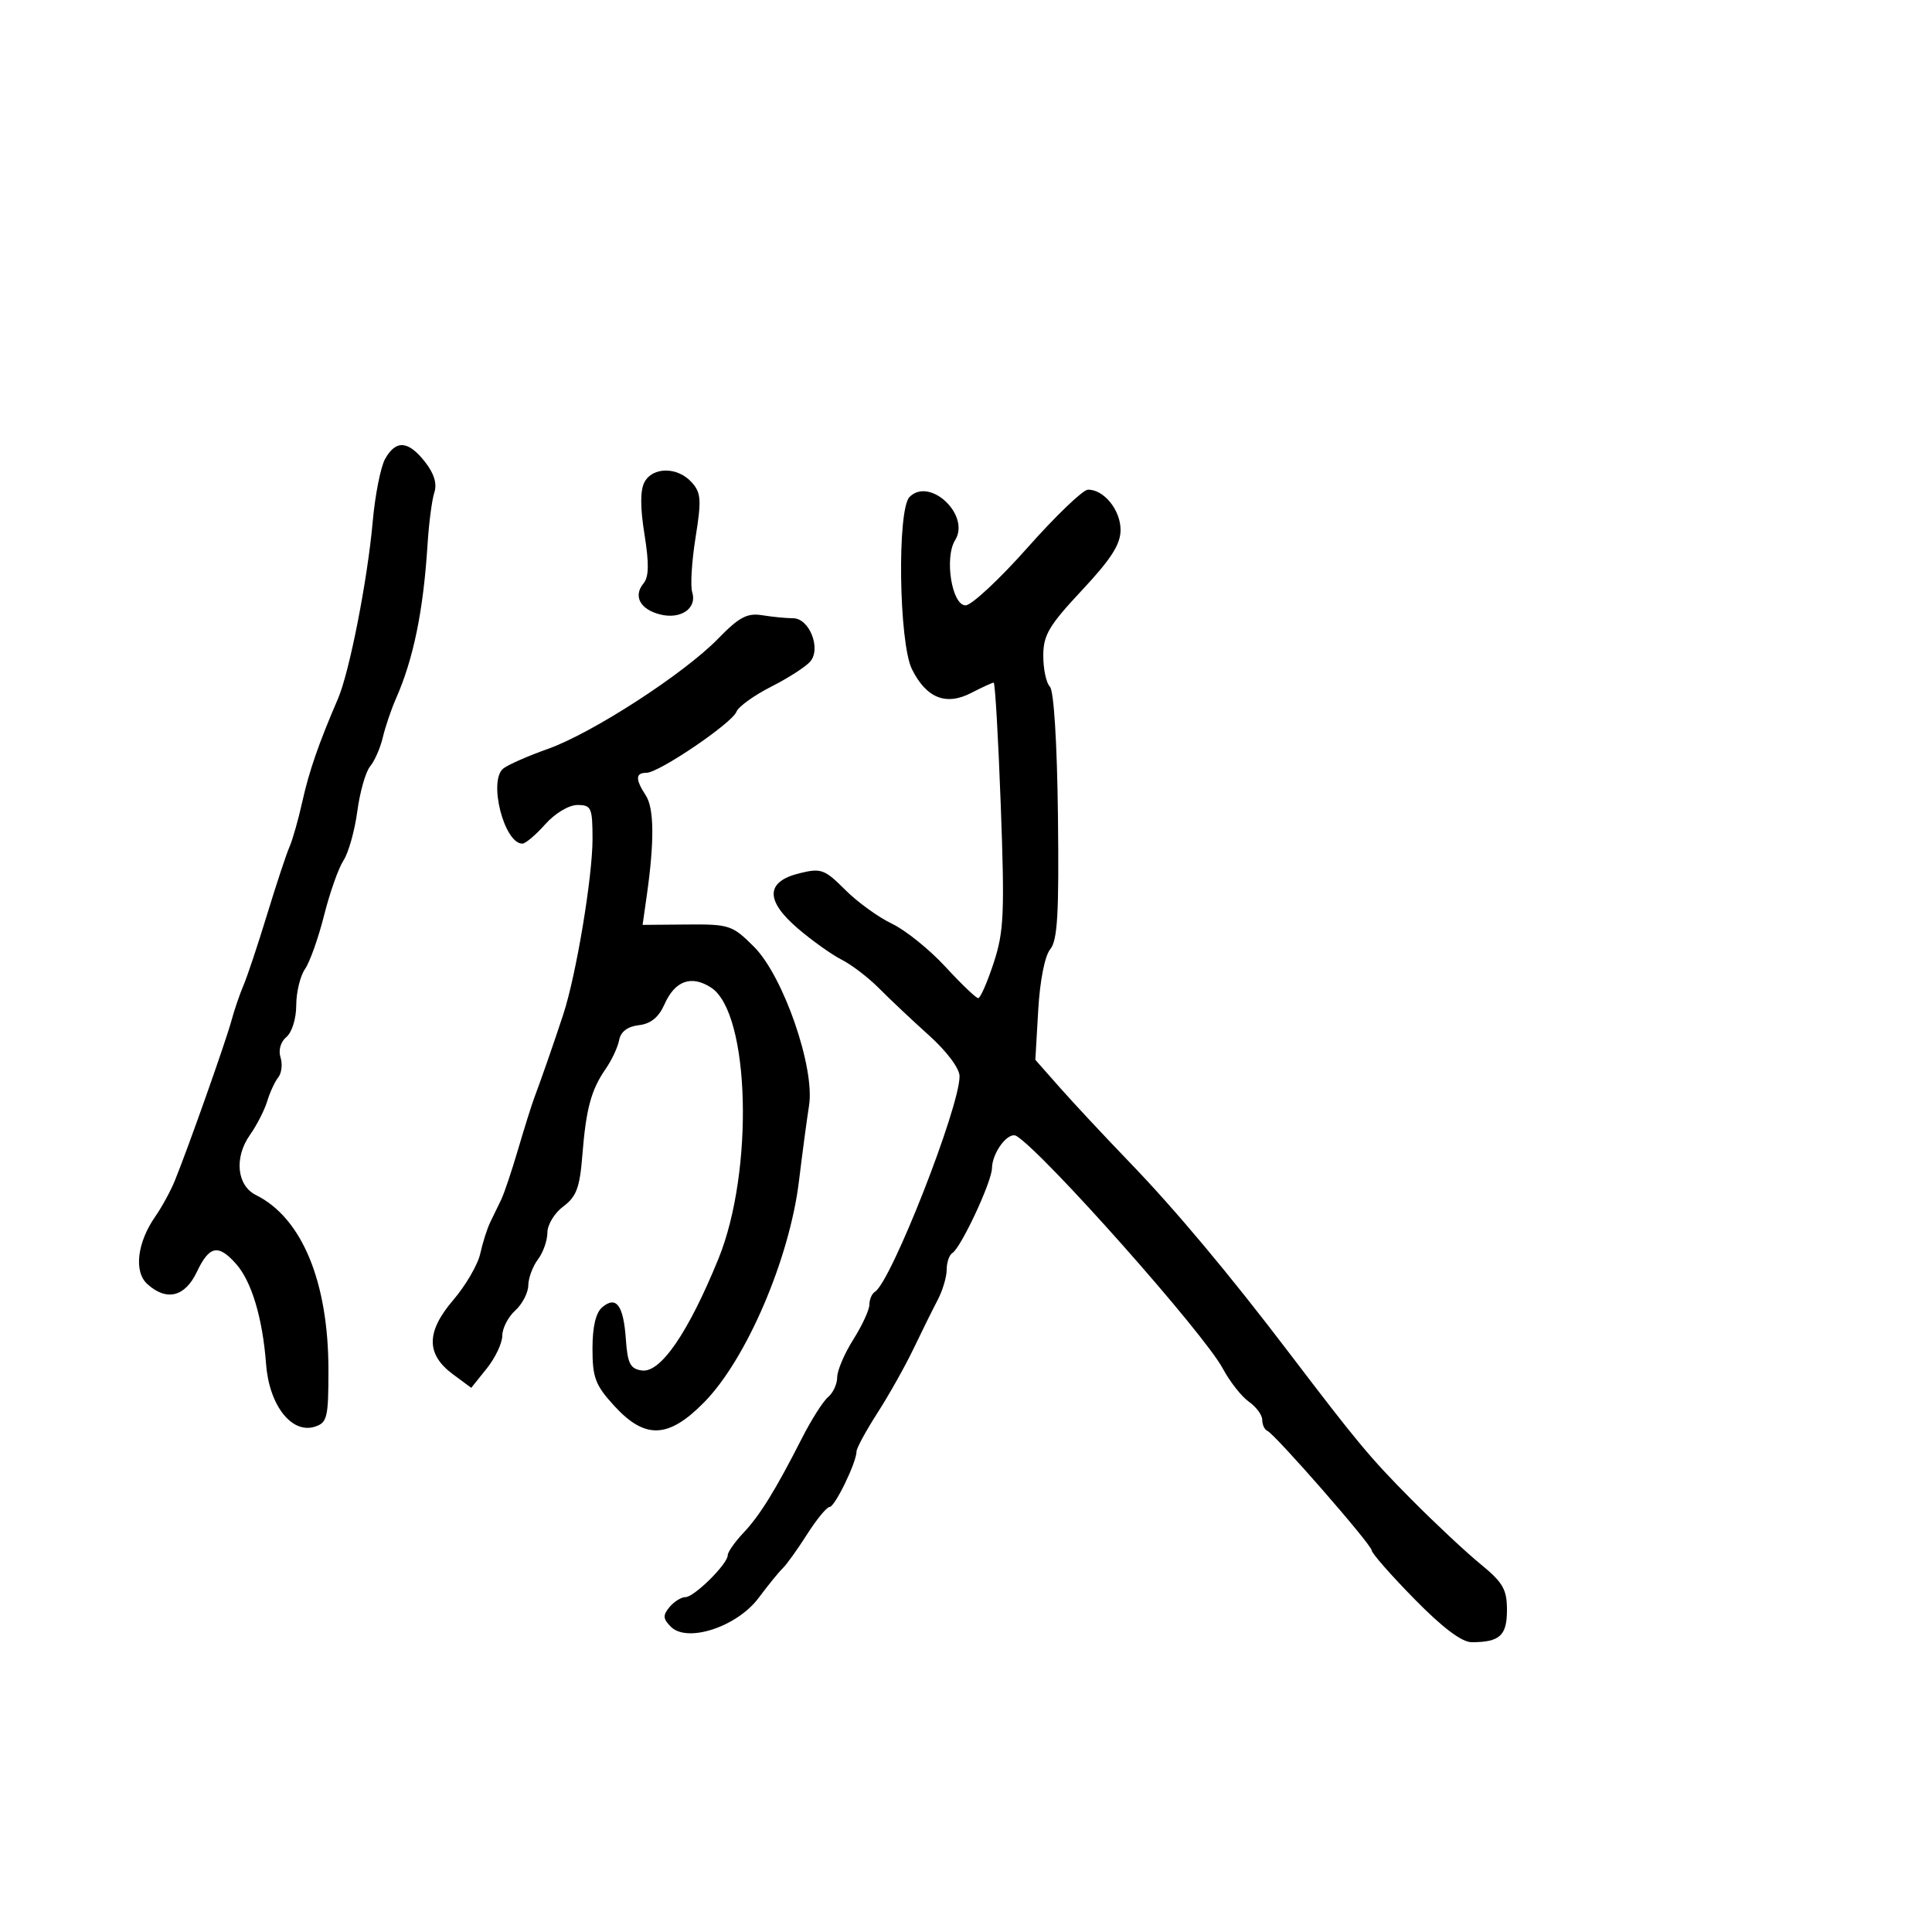<svg xmlns="http://www.w3.org/2000/svg" width="300" height="300" viewBox="0 0 300 300" version="1.1">
	<path d="M 59.806 71.250 C 59.110 72.487, 58.241 76.875, 57.874 81 C 57.068 90.056, 54.259 104.376, 52.479 108.500 C 49.498 115.408, 47.983 119.783, 46.939 124.500 C 46.331 127.250, 45.436 130.400, 44.952 131.500 C 44.467 132.600, 42.903 137.325, 41.476 142 C 40.049 146.675, 38.400 151.625, 37.811 153 C 37.223 154.375, 36.378 156.850, 35.934 158.500 C 35.079 161.676, 29.119 178.520, 27.129 183.381 C 26.481 184.965, 25.128 187.440, 24.124 188.881 C 21.294 192.938, 20.756 197.469, 22.876 199.388 C 25.867 202.094, 28.719 201.394, 30.567 197.500 C 32.501 193.424, 33.887 193.140, 36.651 196.250 C 39.073 198.976, 40.777 204.665, 41.320 211.839 C 41.802 218.212, 45.283 222.680, 48.879 221.539 C 50.811 220.925, 51 220.142, 51 212.754 C 51 199.042, 46.886 189.107, 39.743 185.566 C 36.776 184.095, 36.337 179.748, 38.802 176.248 C 39.867 174.737, 41.077 172.375, 41.491 171 C 41.906 169.625, 42.677 167.959, 43.205 167.298 C 43.733 166.637, 43.893 165.238, 43.560 164.189 C 43.203 163.063, 43.579 161.765, 44.477 161.019 C 45.333 160.309, 46 158.153, 46 156.100 C 46 154.090, 46.613 151.557, 47.361 150.473 C 48.110 149.388, 49.444 145.634, 50.325 142.130 C 51.206 138.627, 52.562 134.791, 53.338 133.606 C 54.115 132.421, 55.080 128.987, 55.483 125.976 C 55.886 122.964, 56.782 119.825, 57.473 119 C 58.165 118.175, 59.052 116.150, 59.443 114.500 C 59.834 112.850, 60.749 110.150, 61.476 108.500 C 64.217 102.277, 65.739 94.848, 66.392 84.500 C 66.601 81.200, 67.075 77.583, 67.447 76.462 C 67.895 75.110, 67.404 73.512, 65.988 71.712 C 63.391 68.410, 61.482 68.268, 59.806 71.250 M 100.070 74.870 C 99.402 76.117, 99.403 78.813, 100.073 82.971 C 100.804 87.511, 100.764 89.579, 99.926 90.589 C 98.288 92.563, 99.398 94.632, 102.515 95.414 C 105.726 96.220, 108.277 94.448, 107.487 91.960 C 107.180 90.993, 107.413 87.174, 108.004 83.473 C 108.945 77.585, 108.867 76.511, 107.385 74.872 C 105.208 72.467, 101.356 72.466, 100.070 74.870 M 141.238 77.162 C 139.286 79.114, 139.572 99.835, 141.609 103.917 C 143.849 108.409, 146.891 109.625, 150.812 107.597 C 152.511 106.719, 154.080 106, 154.299 106 C 154.518 106, 155.012 114.558, 155.397 125.017 C 156.017 141.845, 155.890 144.665, 154.299 149.510 C 153.309 152.522, 152.230 154.989, 151.899 154.993 C 151.568 154.997, 149.275 152.804, 146.802 150.120 C 144.330 147.436, 140.594 144.427, 138.500 143.433 C 136.406 142.439, 133.135 140.069, 131.232 138.165 C 128.037 134.970, 127.490 134.773, 124.135 135.602 C 118.884 136.899, 118.804 139.821, 123.900 144.183 C 126.104 146.069, 129.165 148.248, 130.704 149.026 C 132.242 149.803, 134.851 151.803, 136.503 153.469 C 138.154 155.136, 141.641 158.422, 144.253 160.771 C 147.028 163.267, 149 165.906, 149 167.123 C 149 171.977, 138.377 199.031, 135.861 200.586 C 135.387 200.879, 135 201.775, 135 202.579 C 135 203.382, 133.875 205.822, 132.500 208 C 131.125 210.178, 130 212.814, 130 213.858 C 130 214.901, 129.369 216.279, 128.597 216.920 C 127.825 217.560, 126 220.428, 124.542 223.292 C 120.390 231.448, 118.011 235.293, 115.408 238.055 C 114.084 239.460, 113 241.010, 113 241.500 C 113 242.846, 107.795 248, 106.435 248 C 105.781 248, 104.666 248.698, 103.958 249.550 C 102.901 250.825, 102.939 251.368, 104.176 252.605 C 106.723 255.152, 114.449 252.608, 117.799 248.119 C 119.285 246.129, 120.976 244.050, 121.557 243.500 C 122.139 242.950, 123.833 240.588, 125.322 238.250 C 126.810 235.913, 128.385 234, 128.822 234 C 129.637 234, 133 227.070, 133 225.391 C 133 224.876, 134.463 222.179, 136.250 219.398 C 138.037 216.617, 140.560 212.127, 141.856 209.421 C 143.152 206.714, 144.840 203.306, 145.606 201.846 C 146.373 200.386, 147 198.275, 147 197.155 C 147 196.035, 147.393 194.875, 147.873 194.578 C 149.224 193.743, 153.996 183.533, 154.032 181.400 C 154.073 178.925, 156.590 175.628, 157.845 176.404 C 162.112 179.041, 186.929 207.009, 189.868 212.493 C 190.966 214.541, 192.794 216.868, 193.932 217.665 C 195.069 218.462, 196 219.725, 196 220.473 C 196 221.221, 196.348 221.983, 196.773 222.167 C 197.996 222.695, 213 239.875, 213 240.748 C 213 241.181, 215.971 244.564, 219.602 248.267 C 223.987 252.740, 226.981 255, 228.520 255 C 232.880 255, 234 253.980, 234 250.009 C 234 246.797, 233.385 245.729, 229.885 242.866 C 227.621 241.015, 222.784 236.488, 219.135 232.807 C 212.725 226.341, 210.798 224.029, 200.124 210 C 190.893 197.867, 182.521 187.865, 175.500 180.582 C 171.650 176.588, 166.760 171.352, 164.634 168.946 L 160.768 164.571 161.215 156.841 C 161.481 152.250, 162.239 148.415, 163.081 147.397 C 164.215 146.027, 164.455 141.862, 164.277 126.668 C 164.143 115.303, 163.640 107.240, 163.027 106.627 C 162.462 106.062, 162 103.906, 162 101.837 C 162 98.616, 162.866 97.148, 168 91.659 C 172.545 86.801, 174 84.525, 174 82.278 C 174 79.190, 171.379 75.971, 168.921 76.040 C 168.140 76.062, 163.923 80.112, 159.551 85.040 C 155.179 89.968, 150.850 94, 149.932 94 C 147.801 94, 146.616 86.588, 148.313 83.871 C 150.724 80.010, 144.393 74.007, 141.238 77.162 M 111.500 99.180 C 106.177 104.646, 91.930 113.865, 85.039 116.304 C 81.992 117.382, 78.895 118.746, 78.154 119.334 C 75.791 121.212, 78.275 131, 81.115 131 C 81.593 131, 83.187 129.650, 84.658 128 C 86.184 126.287, 88.332 125, 89.665 125 C 91.814 125, 92.001 125.418, 92.007 130.250 C 92.014 136.135, 89.472 151.400, 87.469 157.500 C 86.014 161.931, 84.100 167.435, 82.950 170.500 C 82.538 171.600, 81.408 175.200, 80.439 178.500 C 79.470 181.800, 78.300 185.287, 77.839 186.250 C 77.378 187.213, 76.607 188.802, 76.127 189.783 C 75.647 190.763, 74.948 192.961, 74.573 194.666 C 74.199 196.371, 72.311 199.613, 70.379 201.871 C 66.153 206.807, 66.140 210.296, 70.337 213.401 L 73.174 215.500 75.582 212.500 C 76.906 210.850, 77.992 208.557, 77.995 207.405 C 77.998 206.253, 78.900 204.495, 80 203.500 C 81.100 202.505, 82.014 200.747, 82.032 199.595 C 82.049 198.443, 82.724 196.626, 83.532 195.559 C 84.339 194.491, 85 192.616, 85 191.392 C 85 190.168, 86.112 188.342, 87.471 187.333 C 89.494 185.833, 90.028 184.411, 90.417 179.500 C 90.996 172.183, 91.780 169.257, 94.035 166 C 94.987 164.625, 95.935 162.600, 96.142 161.500 C 96.386 160.197, 97.452 159.392, 99.202 159.189 C 101.054 158.975, 102.291 157.963, 103.192 155.927 C 104.811 152.270, 107.378 151.363, 110.437 153.367 C 116.456 157.310, 117.102 181.896, 111.544 195.500 C 106.859 206.970, 102.567 213.222, 99.662 212.808 C 97.869 212.553, 97.447 211.732, 97.187 208 C 96.818 202.699, 95.709 201.167, 93.542 202.965 C 92.516 203.817, 92 205.977, 92 209.427 C 92 213.921, 92.449 215.100, 95.385 218.305 C 100.173 223.532, 103.792 223.389, 109.338 217.750 C 115.909 211.068, 122.602 195.451, 124.064 183.388 C 124.590 179.050, 125.294 173.774, 125.629 171.665 C 126.562 165.796, 121.631 151.564, 117.092 147.026 C 113.723 143.657, 113.259 143.503, 106.674 143.557 L 99.783 143.615 100.431 139.057 C 101.626 130.656, 101.577 125.515, 100.284 123.527 C 98.631 120.989, 98.660 120, 100.386 120 C 102.311 120, 113.674 112.291, 114.352 110.525 C 114.657 109.731, 117.093 107.973, 119.766 106.619 C 122.439 105.264, 125.170 103.501, 125.834 102.700 C 127.527 100.660, 125.660 96, 123.150 96 C 122.105 96, 119.956 95.791, 118.375 95.536 C 116.017 95.156, 114.780 95.811, 111.500 99.180" stroke="none" fill="black" fill-rule="evenodd"/>
</svg>